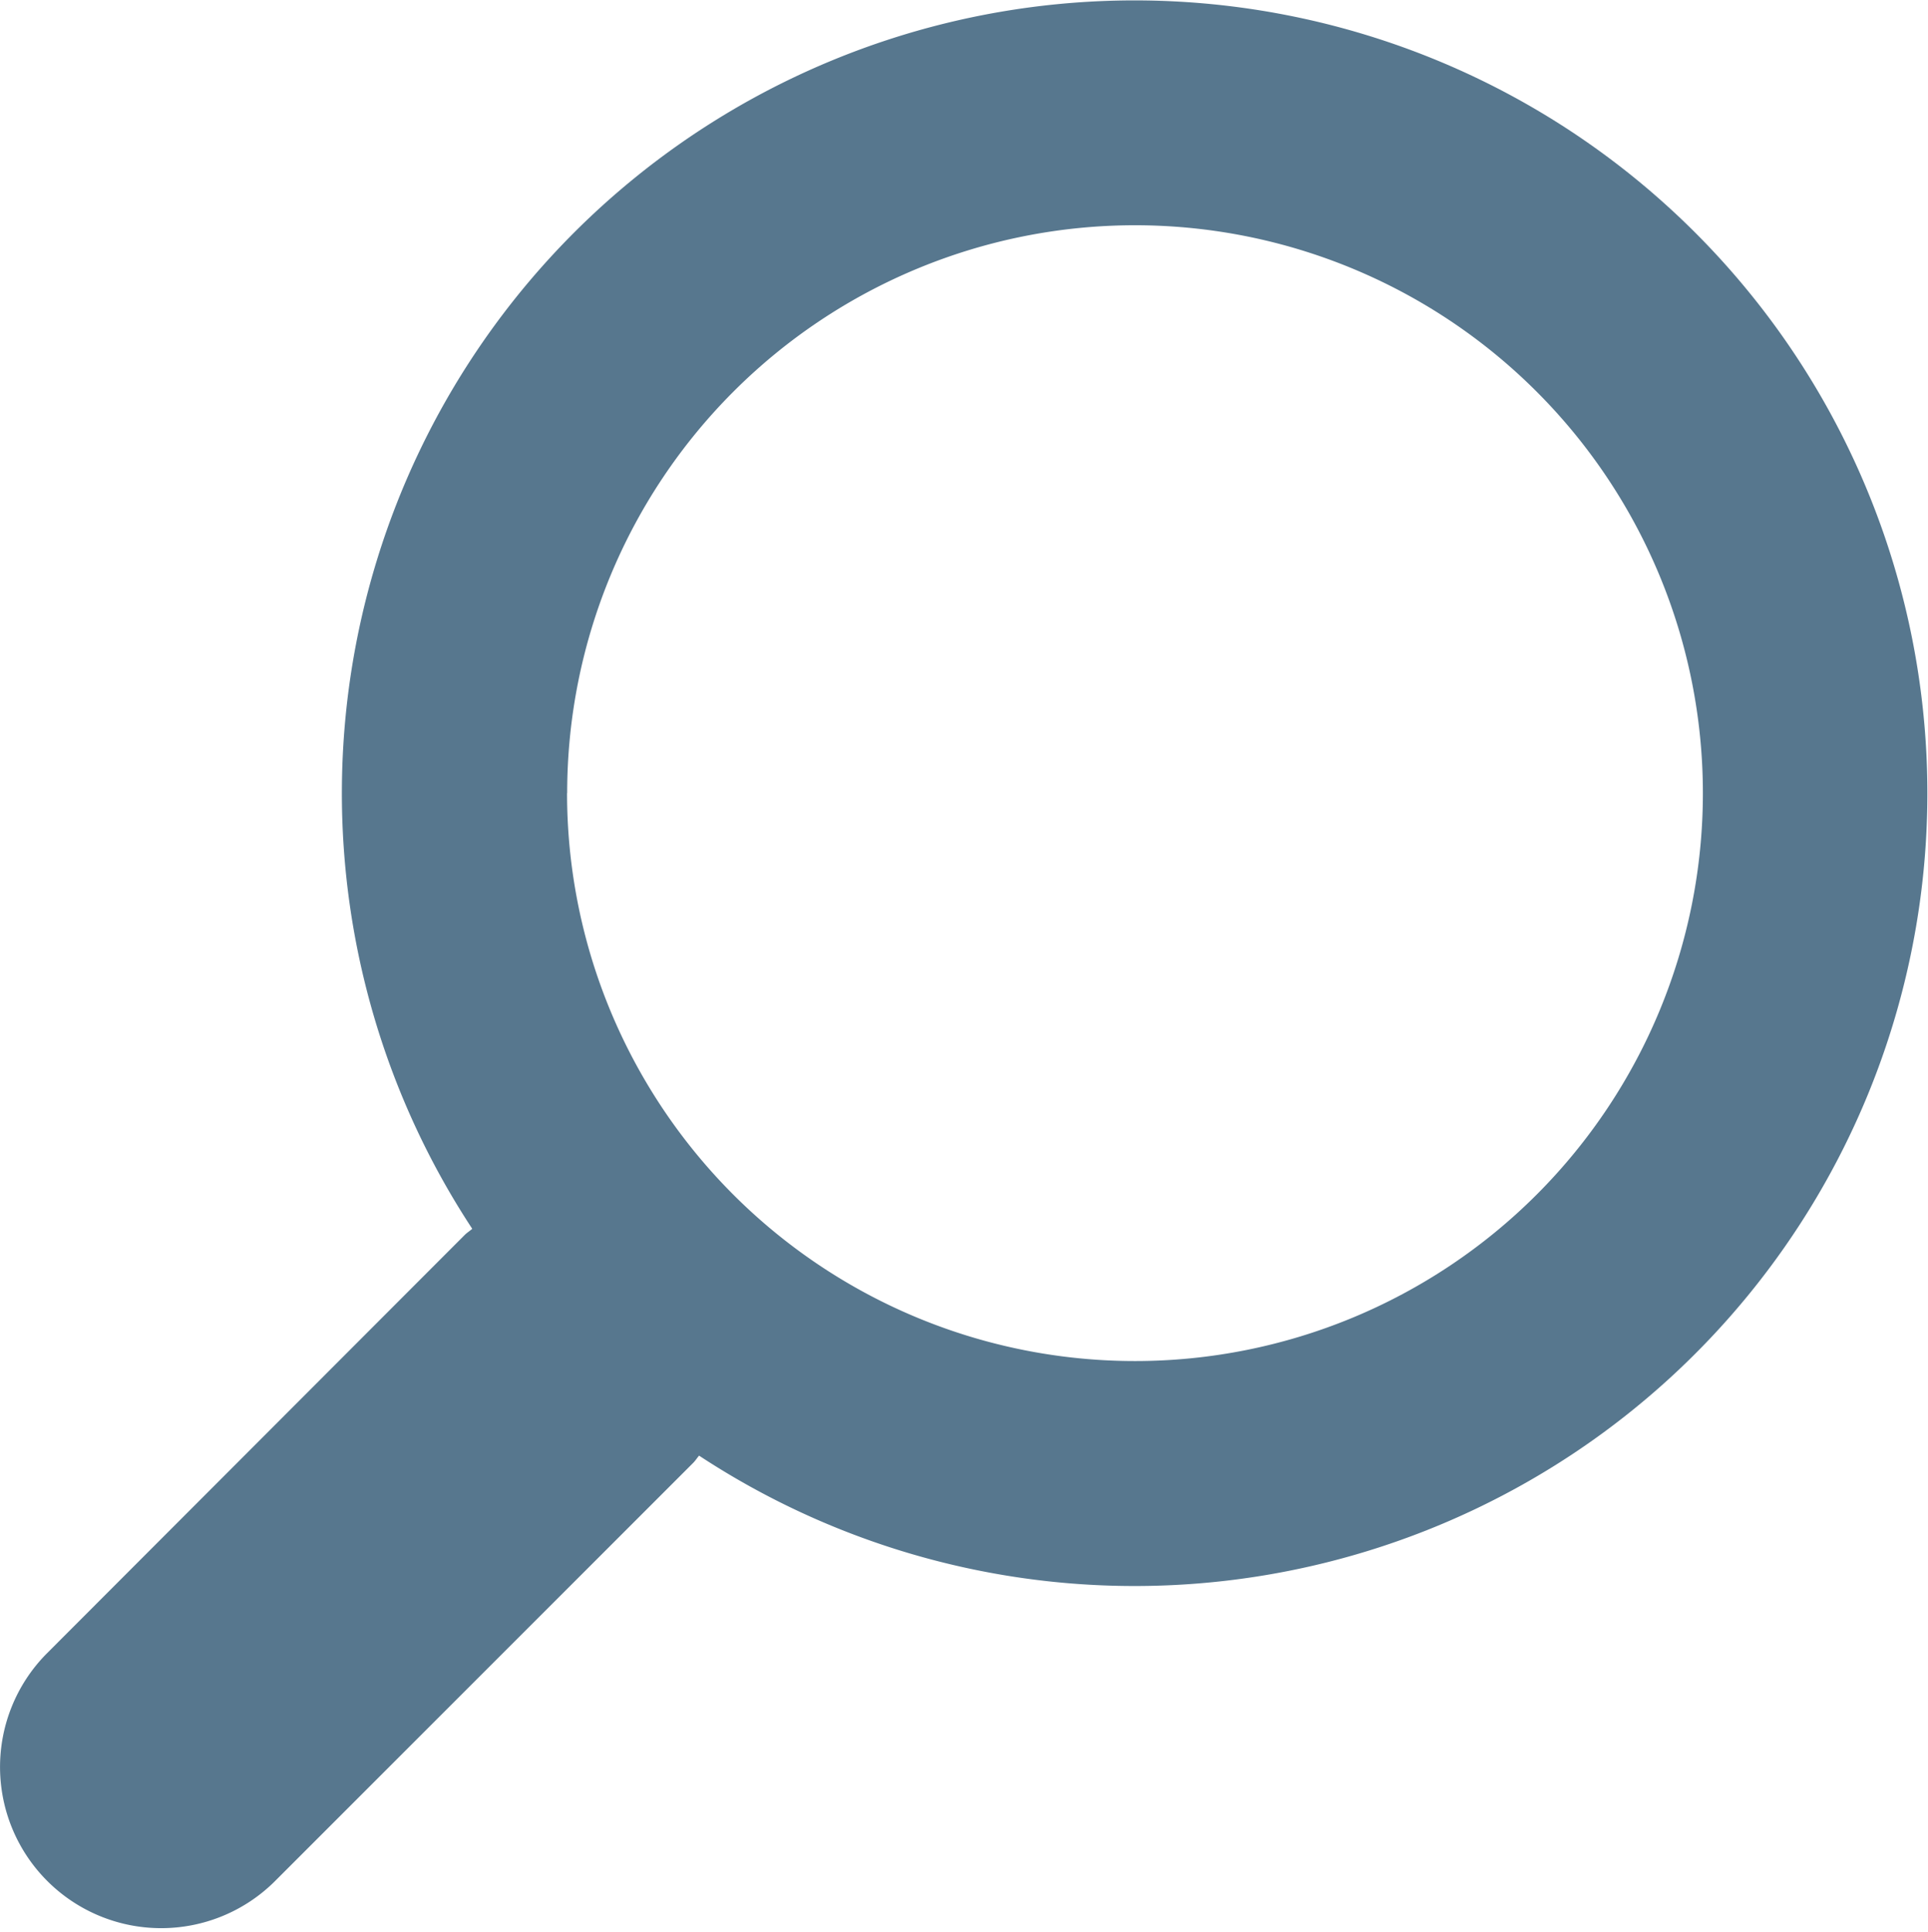 <svg xmlns="http://www.w3.org/2000/svg" width="17" height="17.031" viewBox="0 0 17 17.031">
  <defs>
    <style>
      .cls-1 {
        fill: #57778e;
        fill-rule: evenodd;
      }
    </style>
  </defs>
  <path id="Magnifier" class="cls-1" d="M214.417,147.593l3.695-3.695c0.02-.02.034-0.043,0.052-0.064a6.99,6.99,0,1,0-2-2c-0.02.018-.043,0.032-0.063,0.051l-3.695,3.7A1.421,1.421,0,0,0,214.417,147.593Zm2.584-9.6A5.007,5.007,0,1,1,222.008,143,5.007,5.007,0,0,1,217,137.992Z" transform="translate(-212 -131)"/>
</svg>
